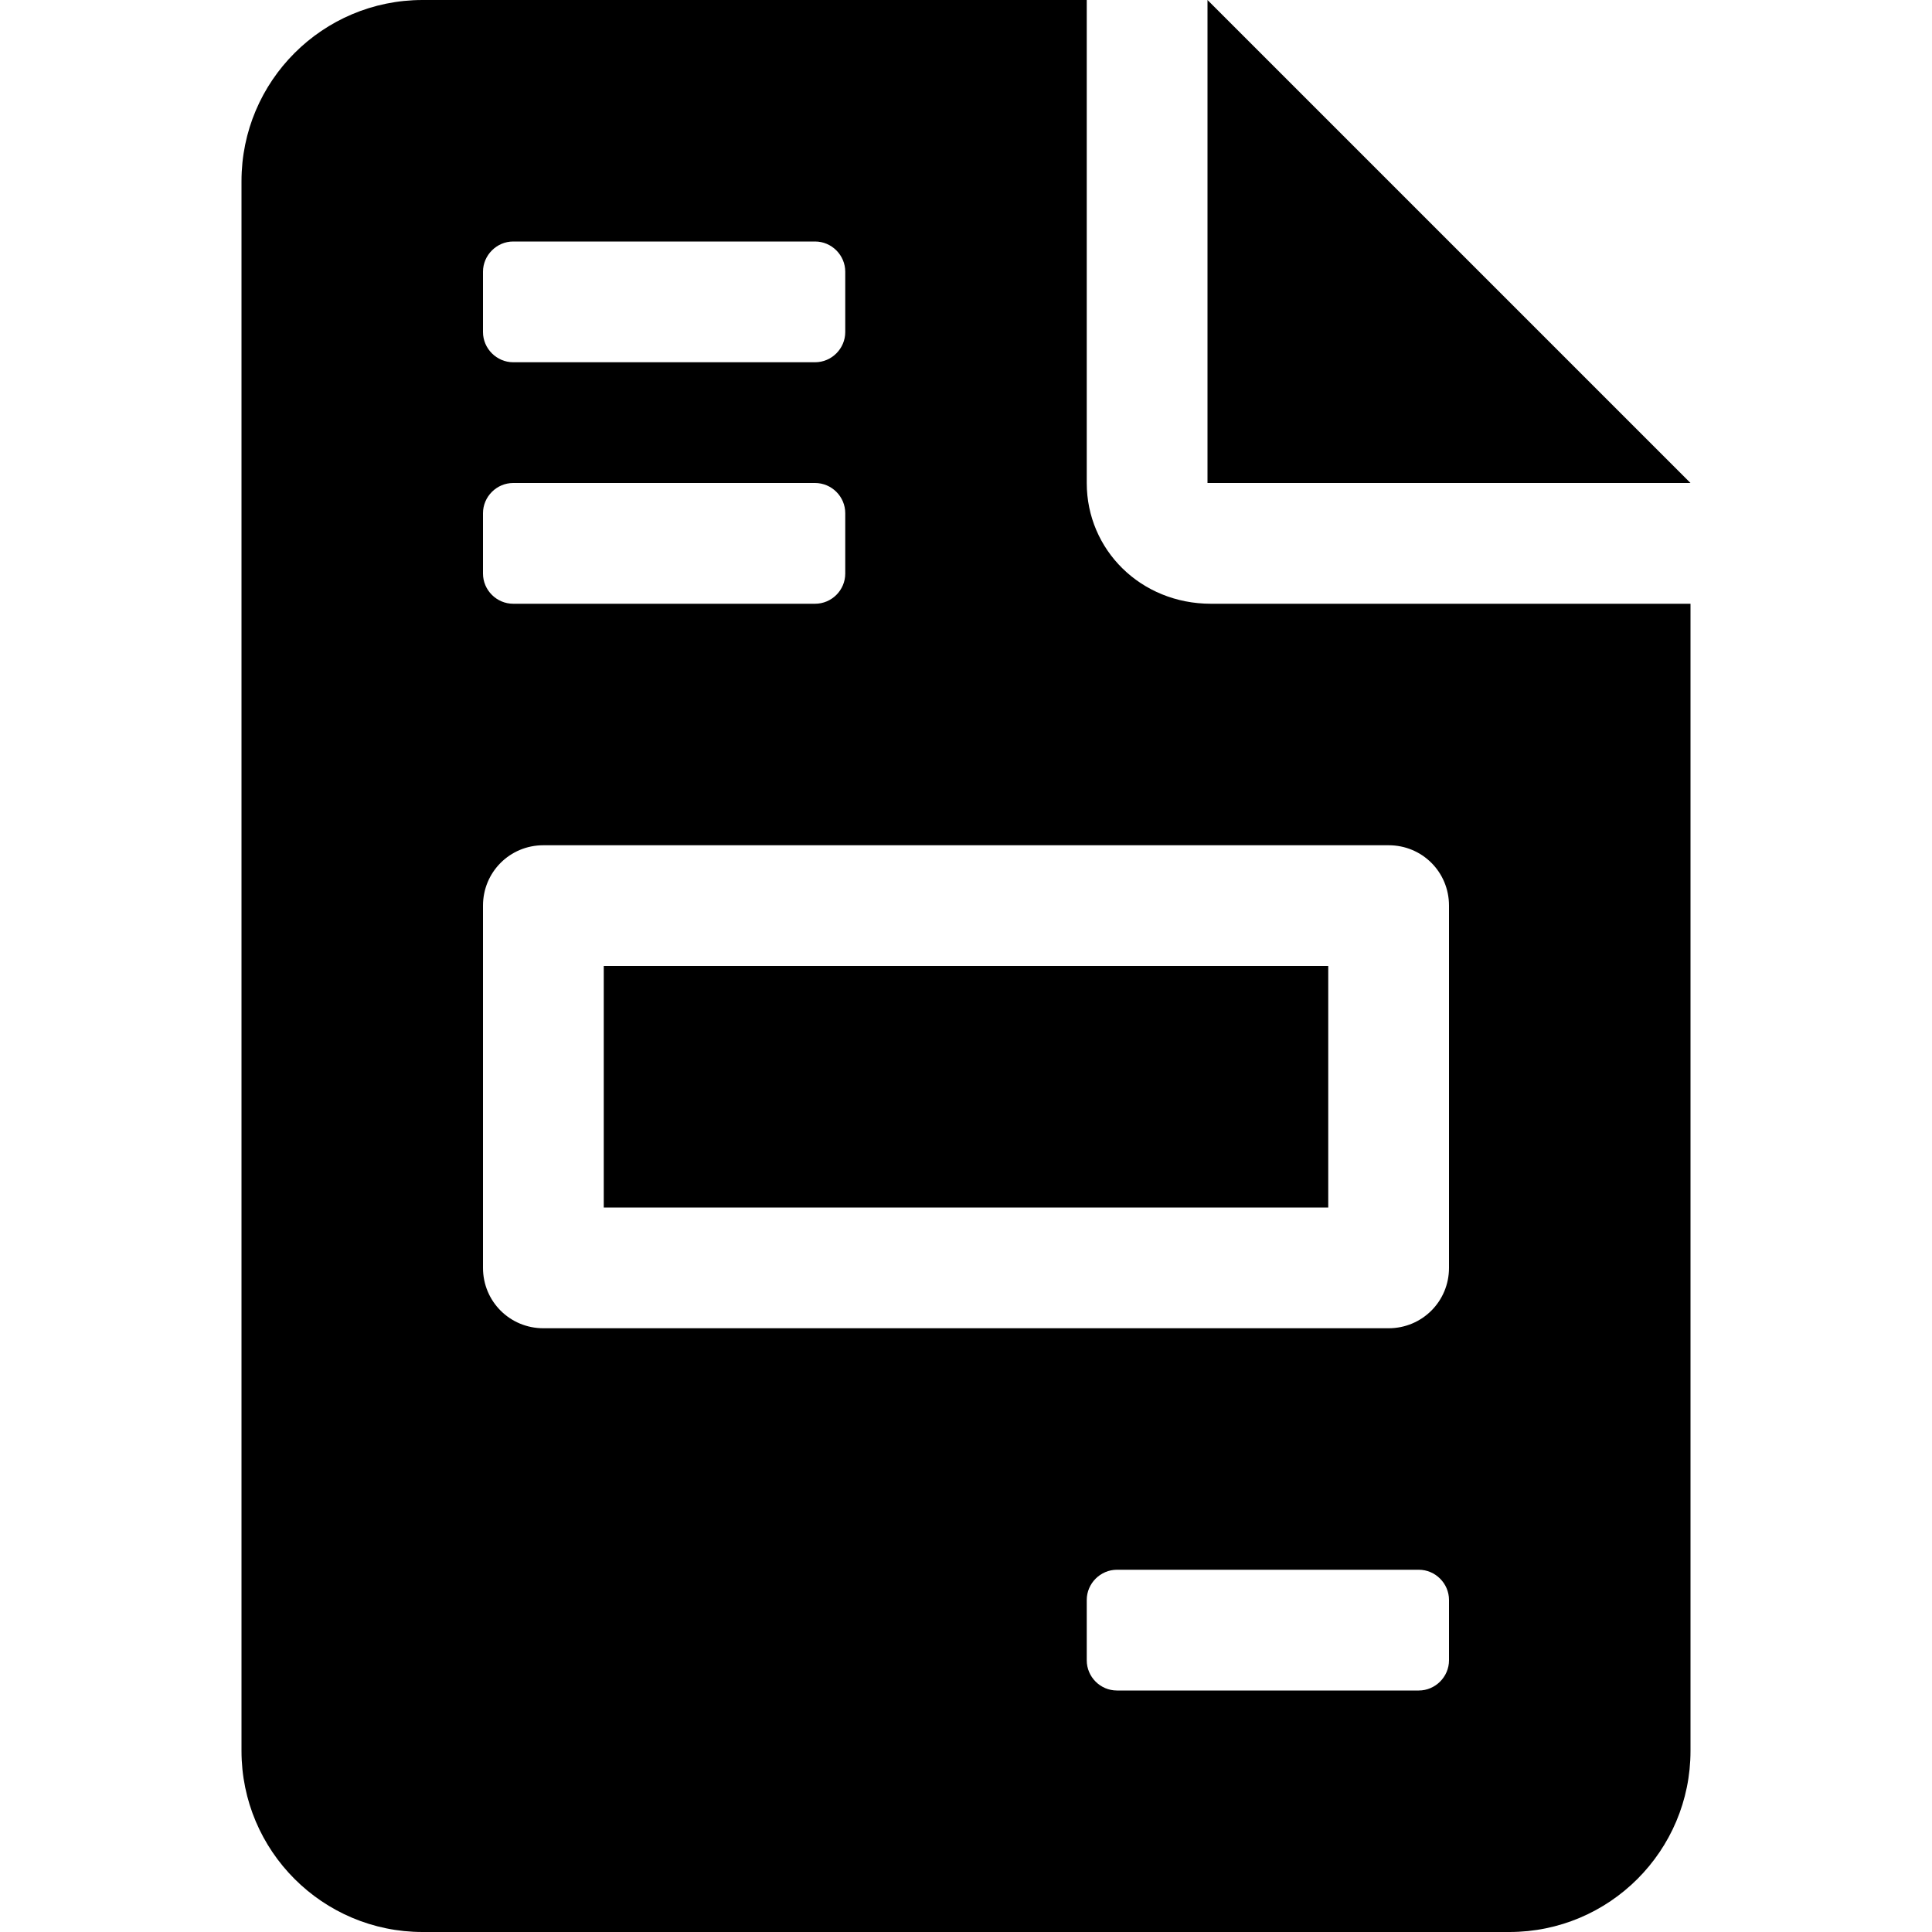 <svg xmlns="http://www.w3.org/2000/svg" viewBox="0 0 384 512" width="20" height="20"><path d="M256 0v128h128L256 0zm32 256H96v64h192v-64zm-64-128V0H48C21.49 0 0 21.49 0 48v416c0 26.5 21.49 48 48 48h288c26.51 0 48-21.49 48-48V160H256.9c-18.6 0-32.9-14.3-32.9-32zM64 72c0-4.37 3.63-8 8-8h80c4.4 0 8 3.63 8 8v16c0 4.38-3.6 8-8 8H72c-4.37 0-8-3.62-8-8V72zm0 64c0-4.4 3.63-8 8-8h80c4.4 0 8 3.6 8 8v16c0 4.4-3.6 8-8 8H72c-4.37 0-8-3.6-8-8v-16zm256 304c0 4.375-3.625 8-8 8h-80c-4.4 0-8-3.6-8-8v-16c0-4.375 3.625-8 8-8h80c4.375 0 8 3.625 8 8v16zm0-200v96c0 8.875-7.125 16-16 16H80c-8.87 0-16-7.1-16-16v-96c0-8.9 7.13-16 16-16h224c8.9 0 16 7.1 16 16z"/></svg>